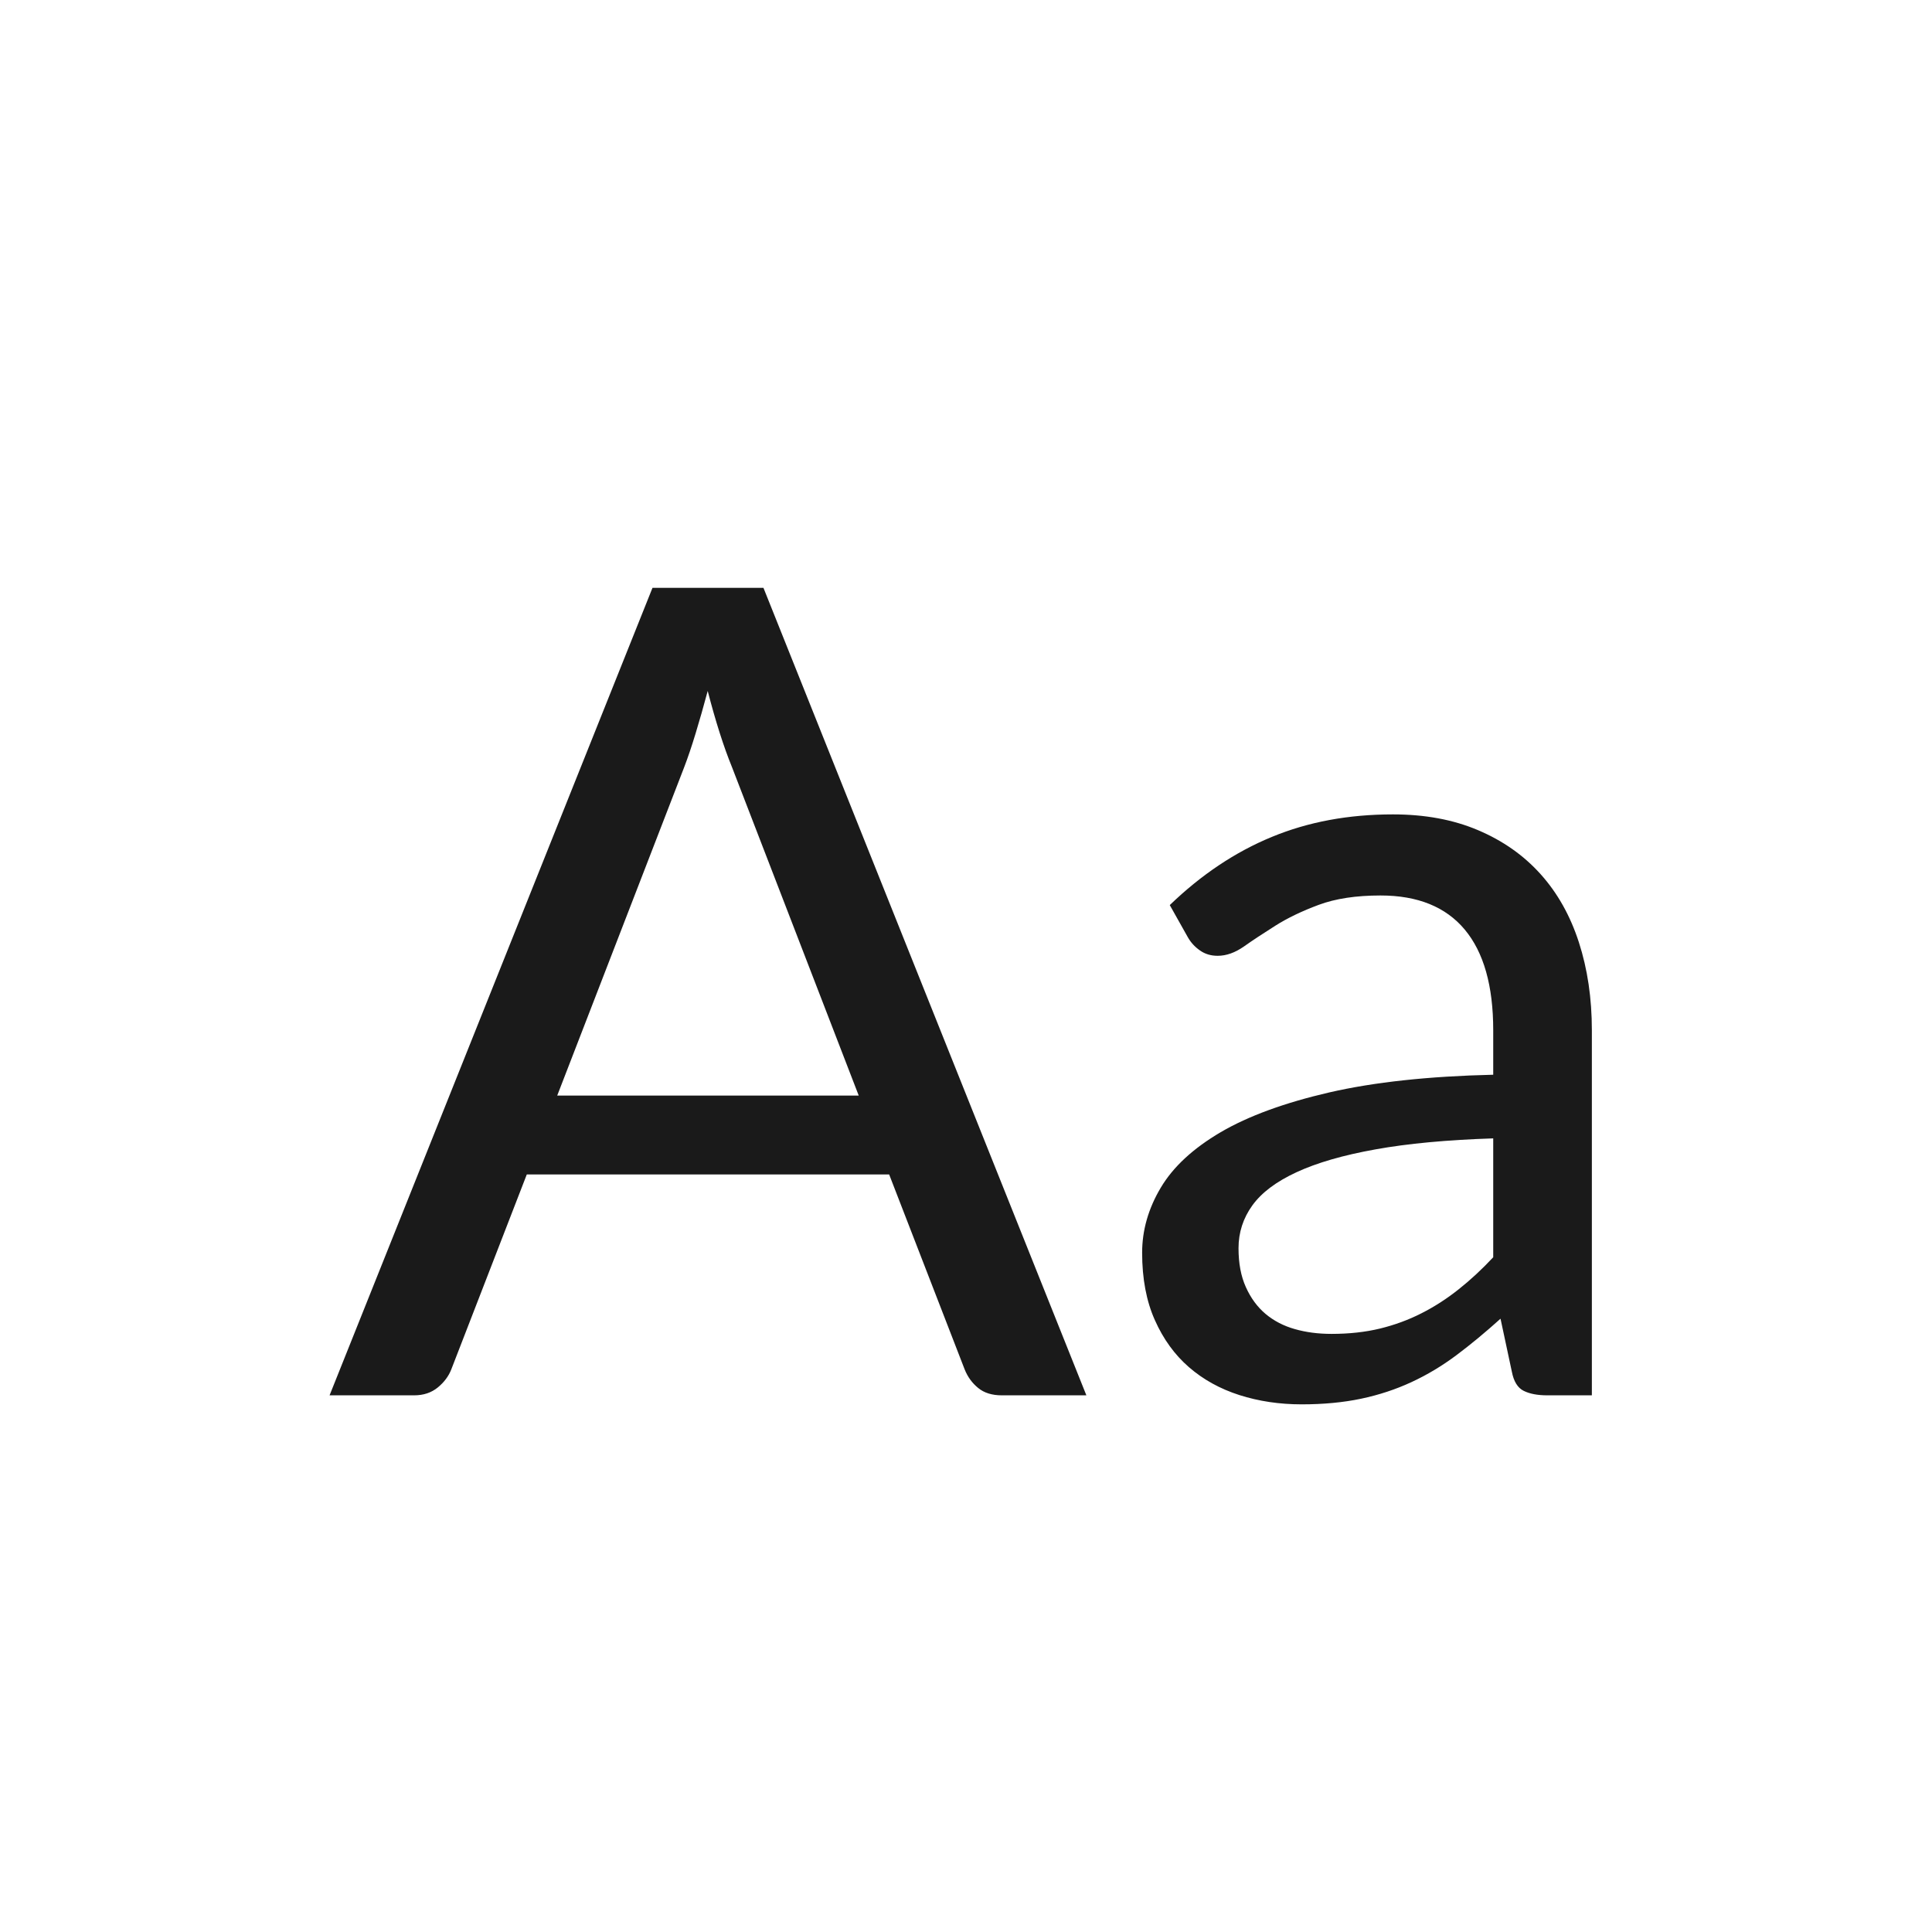 <?xml version="1.0" encoding="UTF-8"?>
<svg width="36px" height="36px" viewBox="0 0 36 36" version="1.1" xmlns="http://www.w3.org/2000/svg" xmlns:xlink="http://www.w3.org/1999/xlink">
    <!-- Generator: sketchtool 46.1 (44463) - http://www.bohemiancoding.com/sketch -->
    <title>7DCD8C7F-818F-4C72-8014-16DAD4A0C395</title>
    <desc>Created with sketchtool.</desc>
    <defs>
        <polygon id="path-1" points="36 36 0 36 0 0 36 0"></polygon>
    </defs>
    <g id="Symbols" stroke="none" stroke-width="1" fill="none" fill-rule="evenodd">
        <g id="ic-toolbar-/-ict_text">
            <g id="ic-toolbar-/-text">
                <mask id="mask-2" fill="white">
                    <use xlink:href="#path-1"></use>
                </mask>
                <g id="a"></g>
                <path d="M20.243,26 L18.668,26 C18.486,26 18.339,25.955 18.227,25.863 C18.115,25.772 18.031,25.657 17.975,25.517 L16.568,21.884 L9.816,21.884 L8.409,25.517 C8.36,25.643 8.277,25.755 8.158,25.853 C8.038,25.951 7.892,26 7.716,26 L6.141,26 L12.158,10.954 L14.226,10.954 L20.243,26 Z M10.383,20.414 L16.001,20.414 L13.639,14.293 C13.484,13.914 13.334,13.442 13.187,12.875 C13.11,13.162 13.035,13.426 12.961,13.668 C12.888,13.909 12.816,14.121 12.746,14.303 L10.383,20.414 Z M29.662,26 L28.832,26 C28.65,26 28.503,25.972 28.391,25.916 C28.279,25.86 28.206,25.741 28.171,25.559 L27.96,24.572 C27.68,24.824 27.408,25.05 27.142,25.249 C26.875,25.449 26.596,25.617 26.302,25.753 C26.007,25.89 25.694,25.993 25.362,26.063 C25.029,26.133 24.66,26.168 24.254,26.168 C23.841,26.168 23.454,26.11 23.094,25.995 C22.733,25.879 22.42,25.706 22.154,25.475 C21.888,25.244 21.676,24.952 21.519,24.598 C21.361,24.245 21.282,23.827 21.282,23.343 C21.282,22.923 21.398,22.519 21.629,22.131 C21.86,21.742 22.233,21.398 22.747,21.096 C23.262,20.795 23.935,20.549 24.768,20.356 C25.602,20.164 26.62,20.054 27.824,20.026 L27.824,19.196 C27.824,18.37 27.647,17.745 27.294,17.322 C26.94,16.898 26.417,16.686 25.724,16.686 C25.269,16.686 24.886,16.744 24.574,16.86 C24.263,16.975 23.993,17.105 23.766,17.248 C23.538,17.392 23.342,17.521 23.178,17.637 C23.013,17.752 22.851,17.81 22.689,17.81 C22.563,17.81 22.453,17.777 22.359,17.71 C22.264,17.644 22.189,17.562 22.133,17.463 L21.797,16.865 C22.385,16.298 23.018,15.875 23.698,15.595 C24.377,15.314 25.129,15.175 25.955,15.175 C26.55,15.175 27.078,15.272 27.541,15.469 C28.003,15.665 28.391,15.937 28.706,16.288 C29.021,16.638 29.259,17.061 29.42,17.558 C29.581,18.055 29.662,18.601 29.662,19.196 L29.662,26 Z M24.811,24.855 C25.14,24.855 25.44,24.822 25.713,24.756 C25.987,24.689 26.244,24.595 26.485,24.472 C26.727,24.35 26.958,24.201 27.178,24.026 C27.399,23.851 27.614,23.652 27.824,23.427 L27.824,21.212 C26.963,21.24 26.232,21.308 25.63,21.417 C25.027,21.525 24.538,21.667 24.16,21.842 C23.781,22.017 23.507,22.223 23.335,22.462 C23.164,22.7 23.078,22.965 23.078,23.259 C23.078,23.54 23.123,23.781 23.215,23.984 C23.306,24.187 23.428,24.353 23.582,24.483 C23.736,24.612 23.918,24.707 24.128,24.766 C24.338,24.826 24.565,24.855 24.811,24.855 Z" id="Aa" fill="#1A1A1A" mask="url(#mask-2)"></path>
            </g>
        </g>
    </g>
</svg>